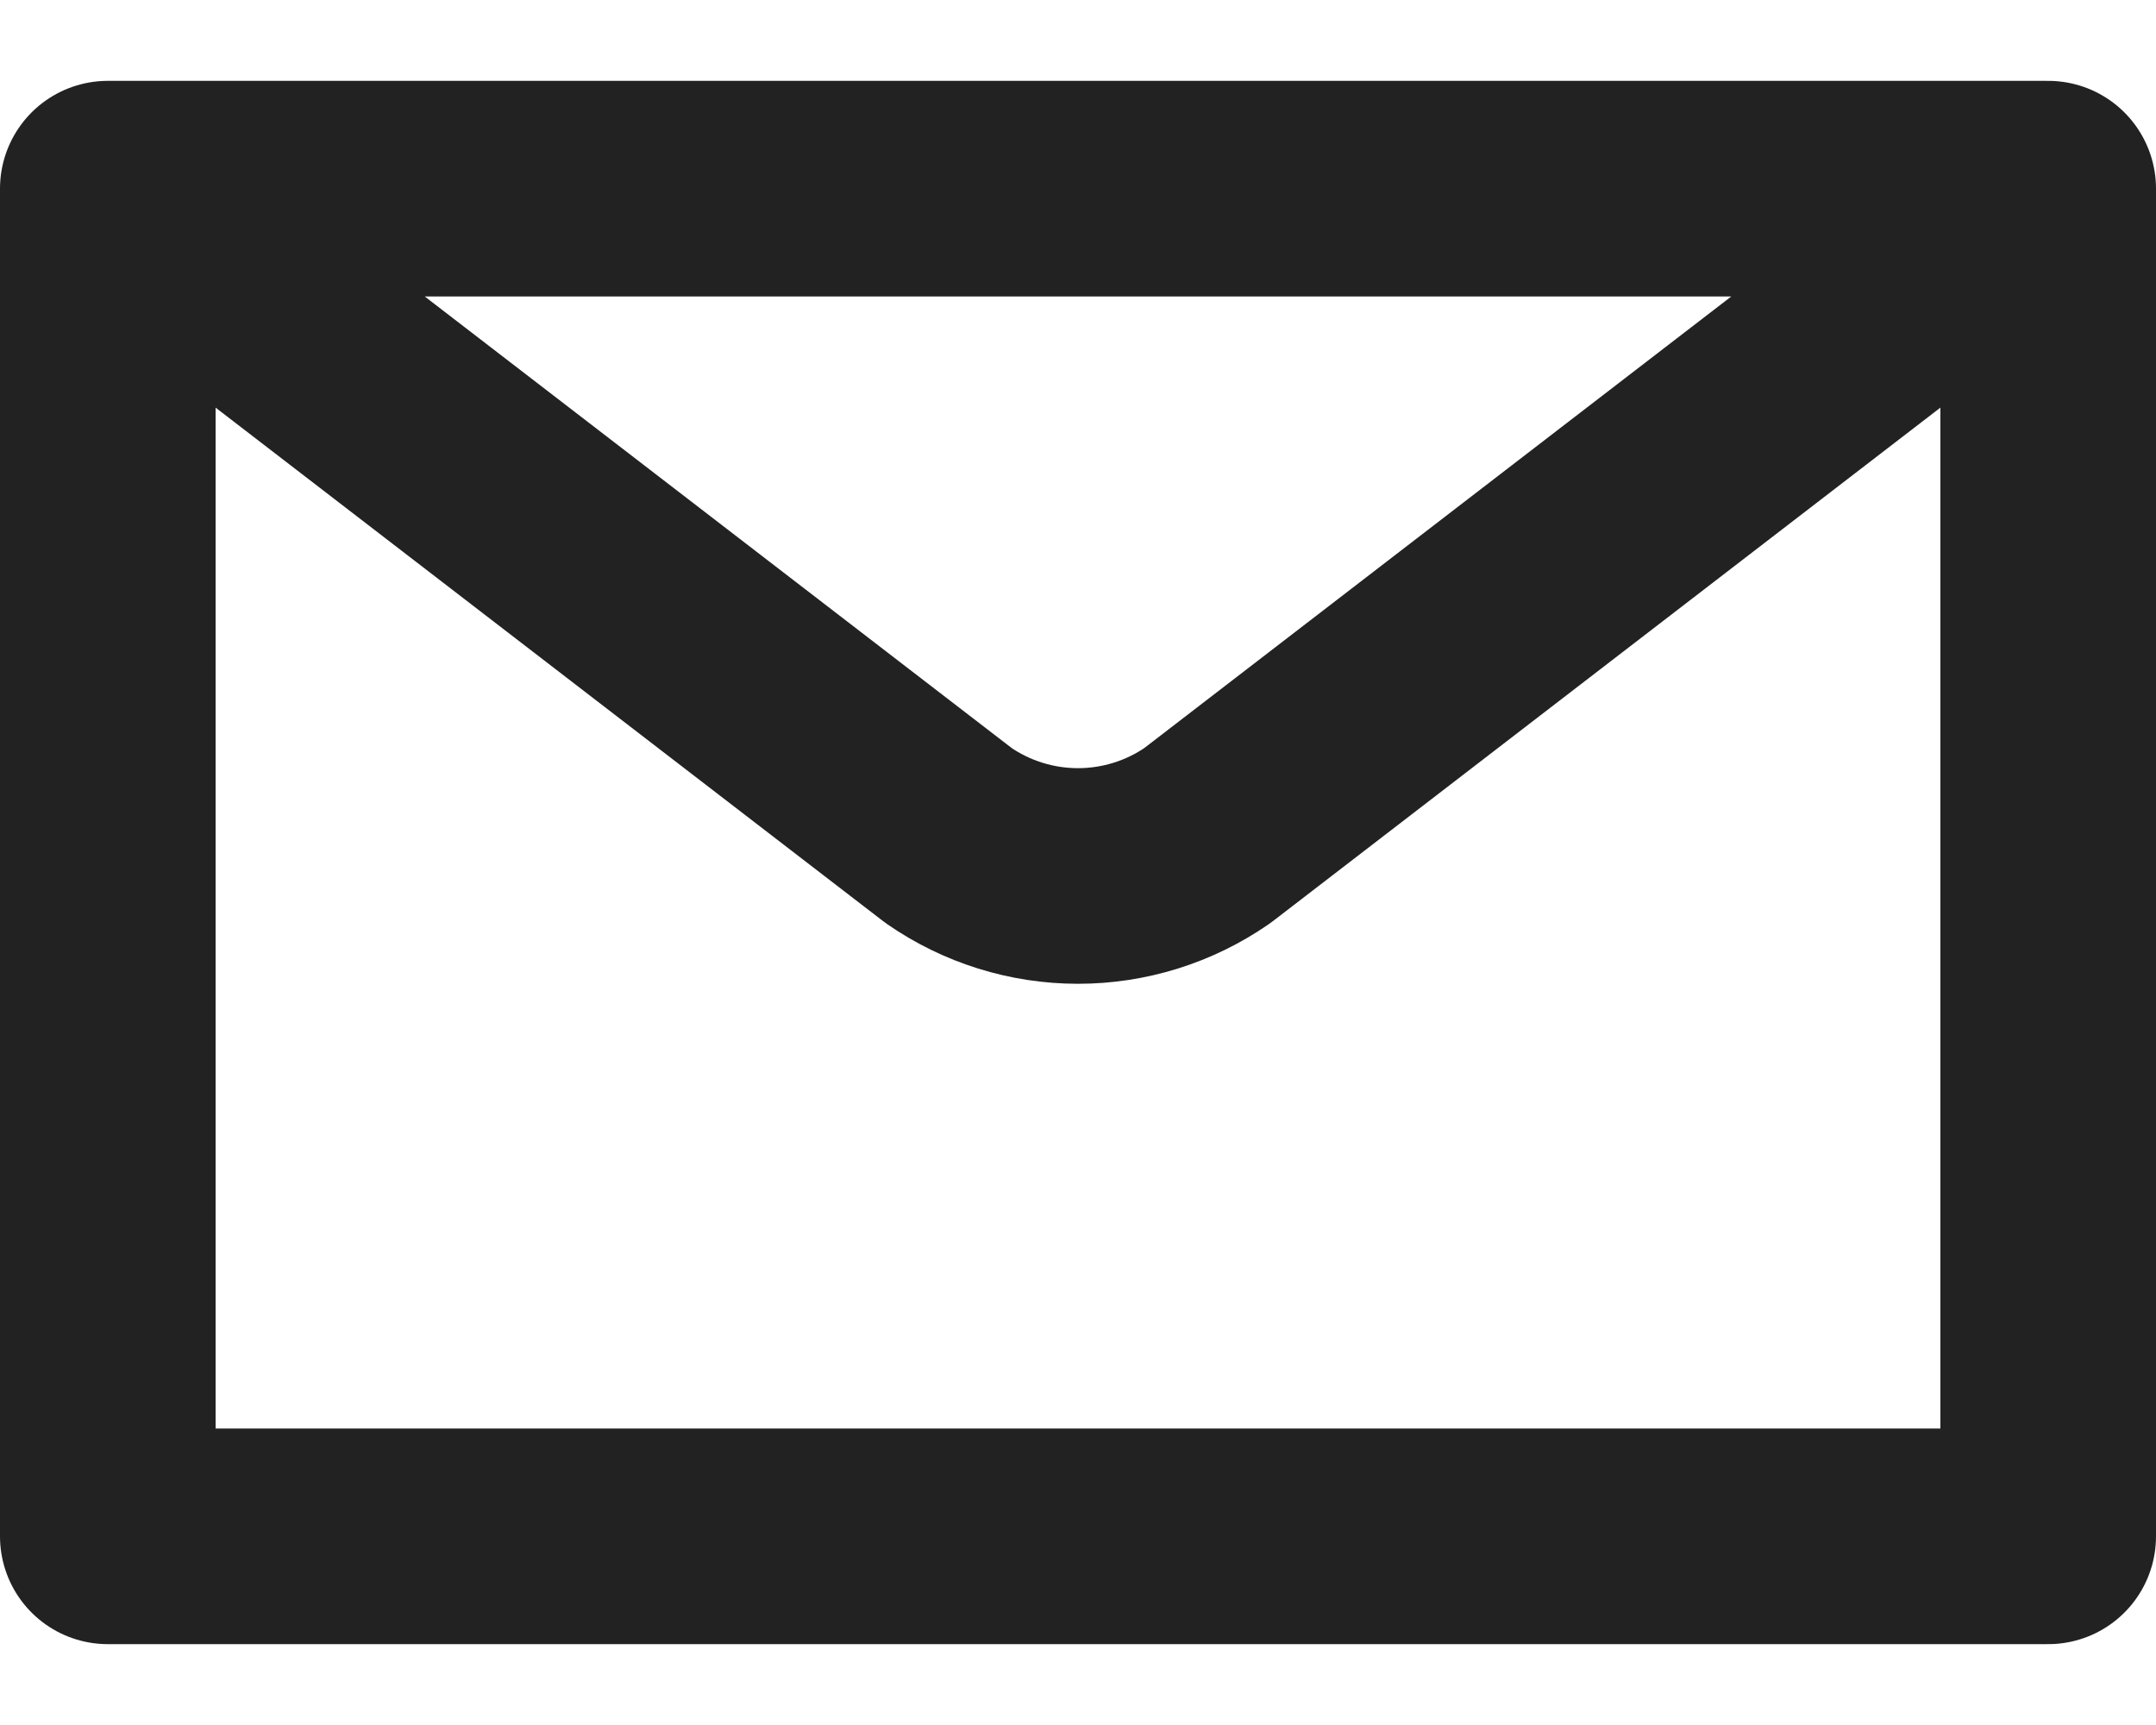 <svg width="20" height="16" viewBox="0 0 20 16" fill="none" xmlns="http://www.w3.org/2000/svg">
<path d="M1 1.75H19M1 1.75V14.25H19V1.75M1 1.75L4.9 4.75L8.8 7.75C9.152 7.994 9.571 8.125 10 8.125C10.429 8.125 10.848 7.994 11.2 7.75L15.1 4.75L19 1.75" stroke="#222222" stroke-width="2" stroke-linecap="round" stroke-linejoin="round"/>
</svg>
